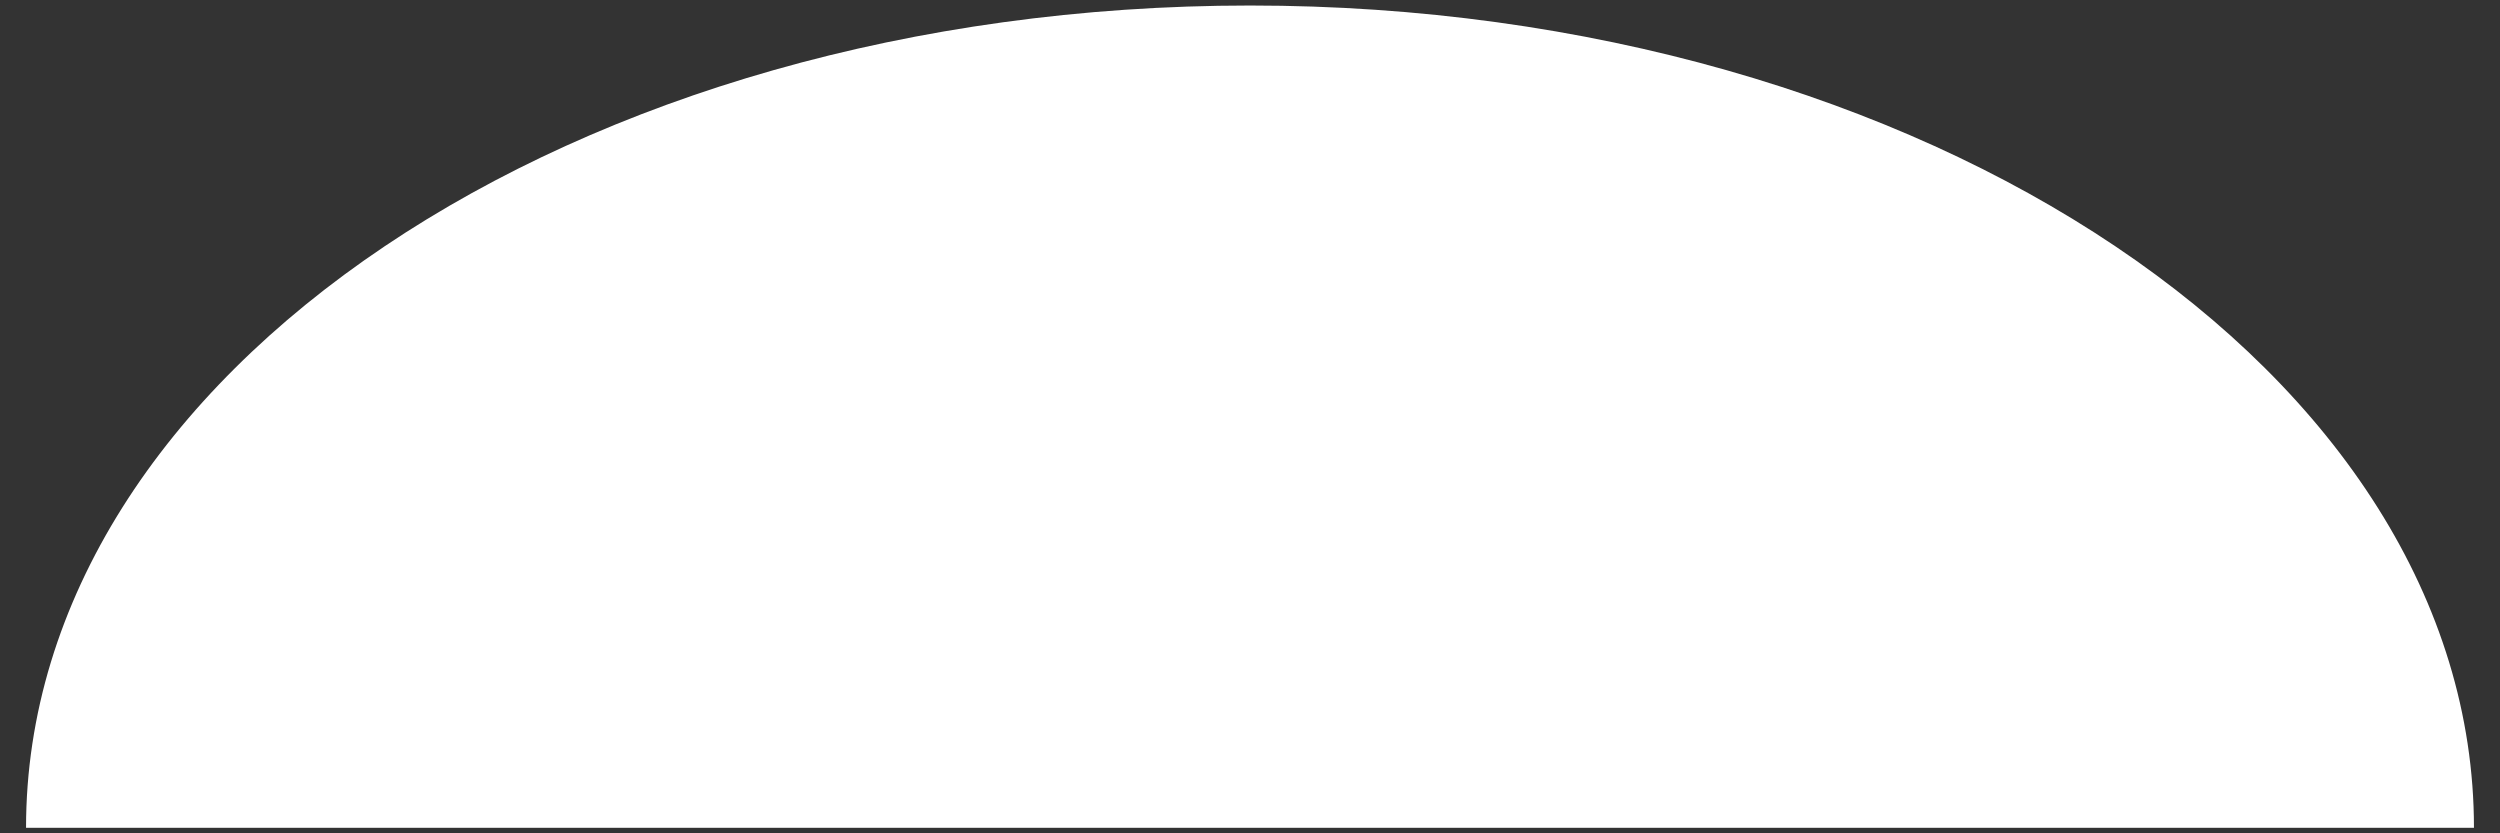 <?xml version="1.0" encoding="utf-8"?>
<!-- Generator: Adobe Illustrator 17.0.0, SVG Export Plug-In . SVG Version: 6.00 Build 0)  -->
<!DOCTYPE svg PUBLIC "-//W3C//DTD SVG 1.1//EN" "http://www.w3.org/Graphics/SVG/1.1/DTD/svg11.dtd">
<svg version="1.1" id="Layer_1" xmlns="http://www.w3.org/2000/svg" xmlns:xlink="http://www.w3.org/1999/xlink" x="0px" y="0px"
	 width="24px" height="8px" viewBox="0 0 24 8" enable-background="new 0 0 24 8" xml:space="preserve">
<rect x="0" y="0" width="24" height="8" fill="#333333" stroke="none"/>
<path id="mouse" fill="#FFFFFF" d="M0.25,7.947c0-4.36,5.261-7.894,11.75-7.894s11.75,3.534,11.75,7.894H0.25z"/>
</svg>
